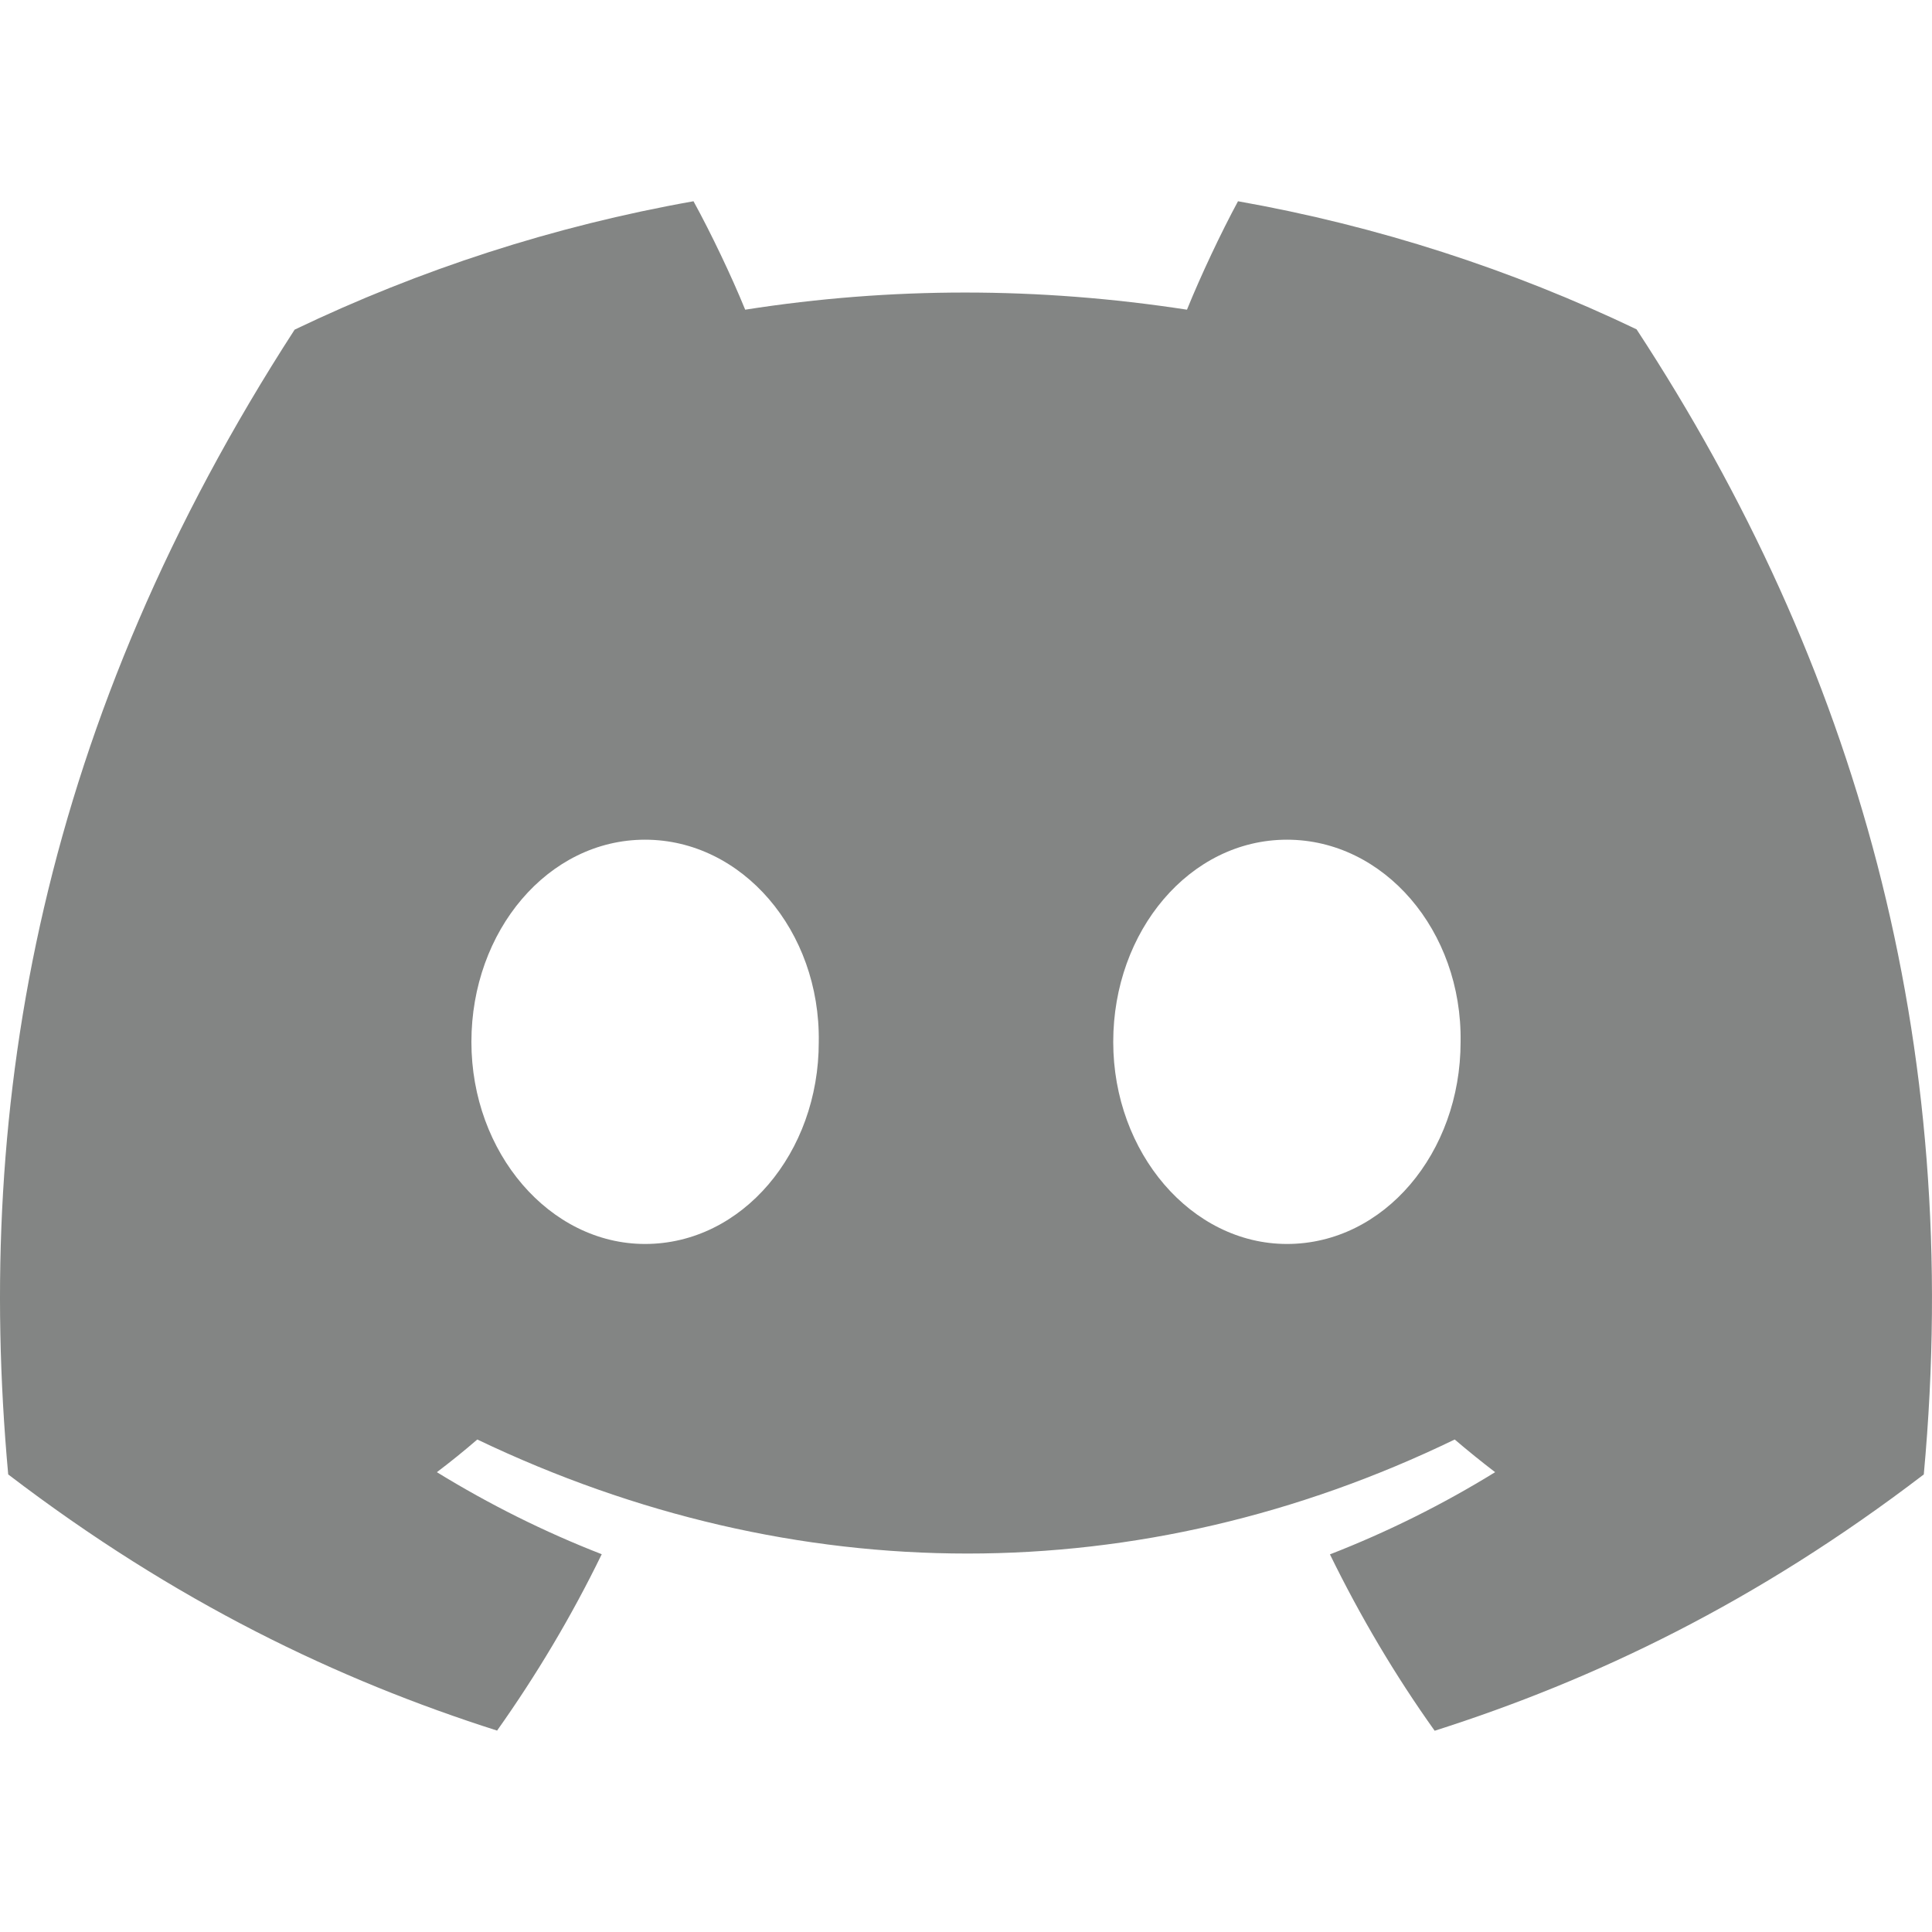 <svg width="24" height="24" viewBox="0 0 24 24" fill="none" xmlns="http://www.w3.org/2000/svg">
<g opacity="0.8">
<path d="M20.33 4.091C18.777 3.348 17.116 2.808 15.379 2.5C15.166 2.894 14.916 3.425 14.745 3.847C12.899 3.563 11.069 3.563 9.257 3.847C9.085 3.425 8.831 2.894 8.615 2.5C6.877 2.808 5.214 3.35 3.66 4.095C0.527 8.938 -0.323 13.66 0.102 18.316C2.18 19.903 4.194 20.867 6.175 21.498C6.663 20.81 7.1 20.078 7.475 19.307C6.76 19.029 6.075 18.686 5.427 18.288C5.599 18.158 5.767 18.022 5.929 17.882C9.878 19.771 14.169 19.771 18.071 17.882C18.235 18.022 18.403 18.158 18.573 18.288C17.924 18.688 17.236 19.031 16.521 19.309C16.897 20.078 17.331 20.812 17.822 21.5C19.804 20.869 21.82 19.905 23.898 18.316C24.396 12.919 23.047 8.24 20.33 4.091ZM8.013 15.453C6.828 15.453 5.856 14.321 5.856 12.943C5.856 11.564 6.807 10.431 8.013 10.431C9.219 10.431 10.192 11.562 10.171 12.943C10.173 14.321 9.219 15.453 8.013 15.453ZM15.987 15.453C14.801 15.453 13.829 14.321 13.829 12.943C13.829 11.564 14.78 10.431 15.987 10.431C17.193 10.431 18.165 11.562 18.144 12.943C18.144 14.321 17.193 15.453 15.987 15.453Z" fill="#646765"/>
</g>
</svg>
